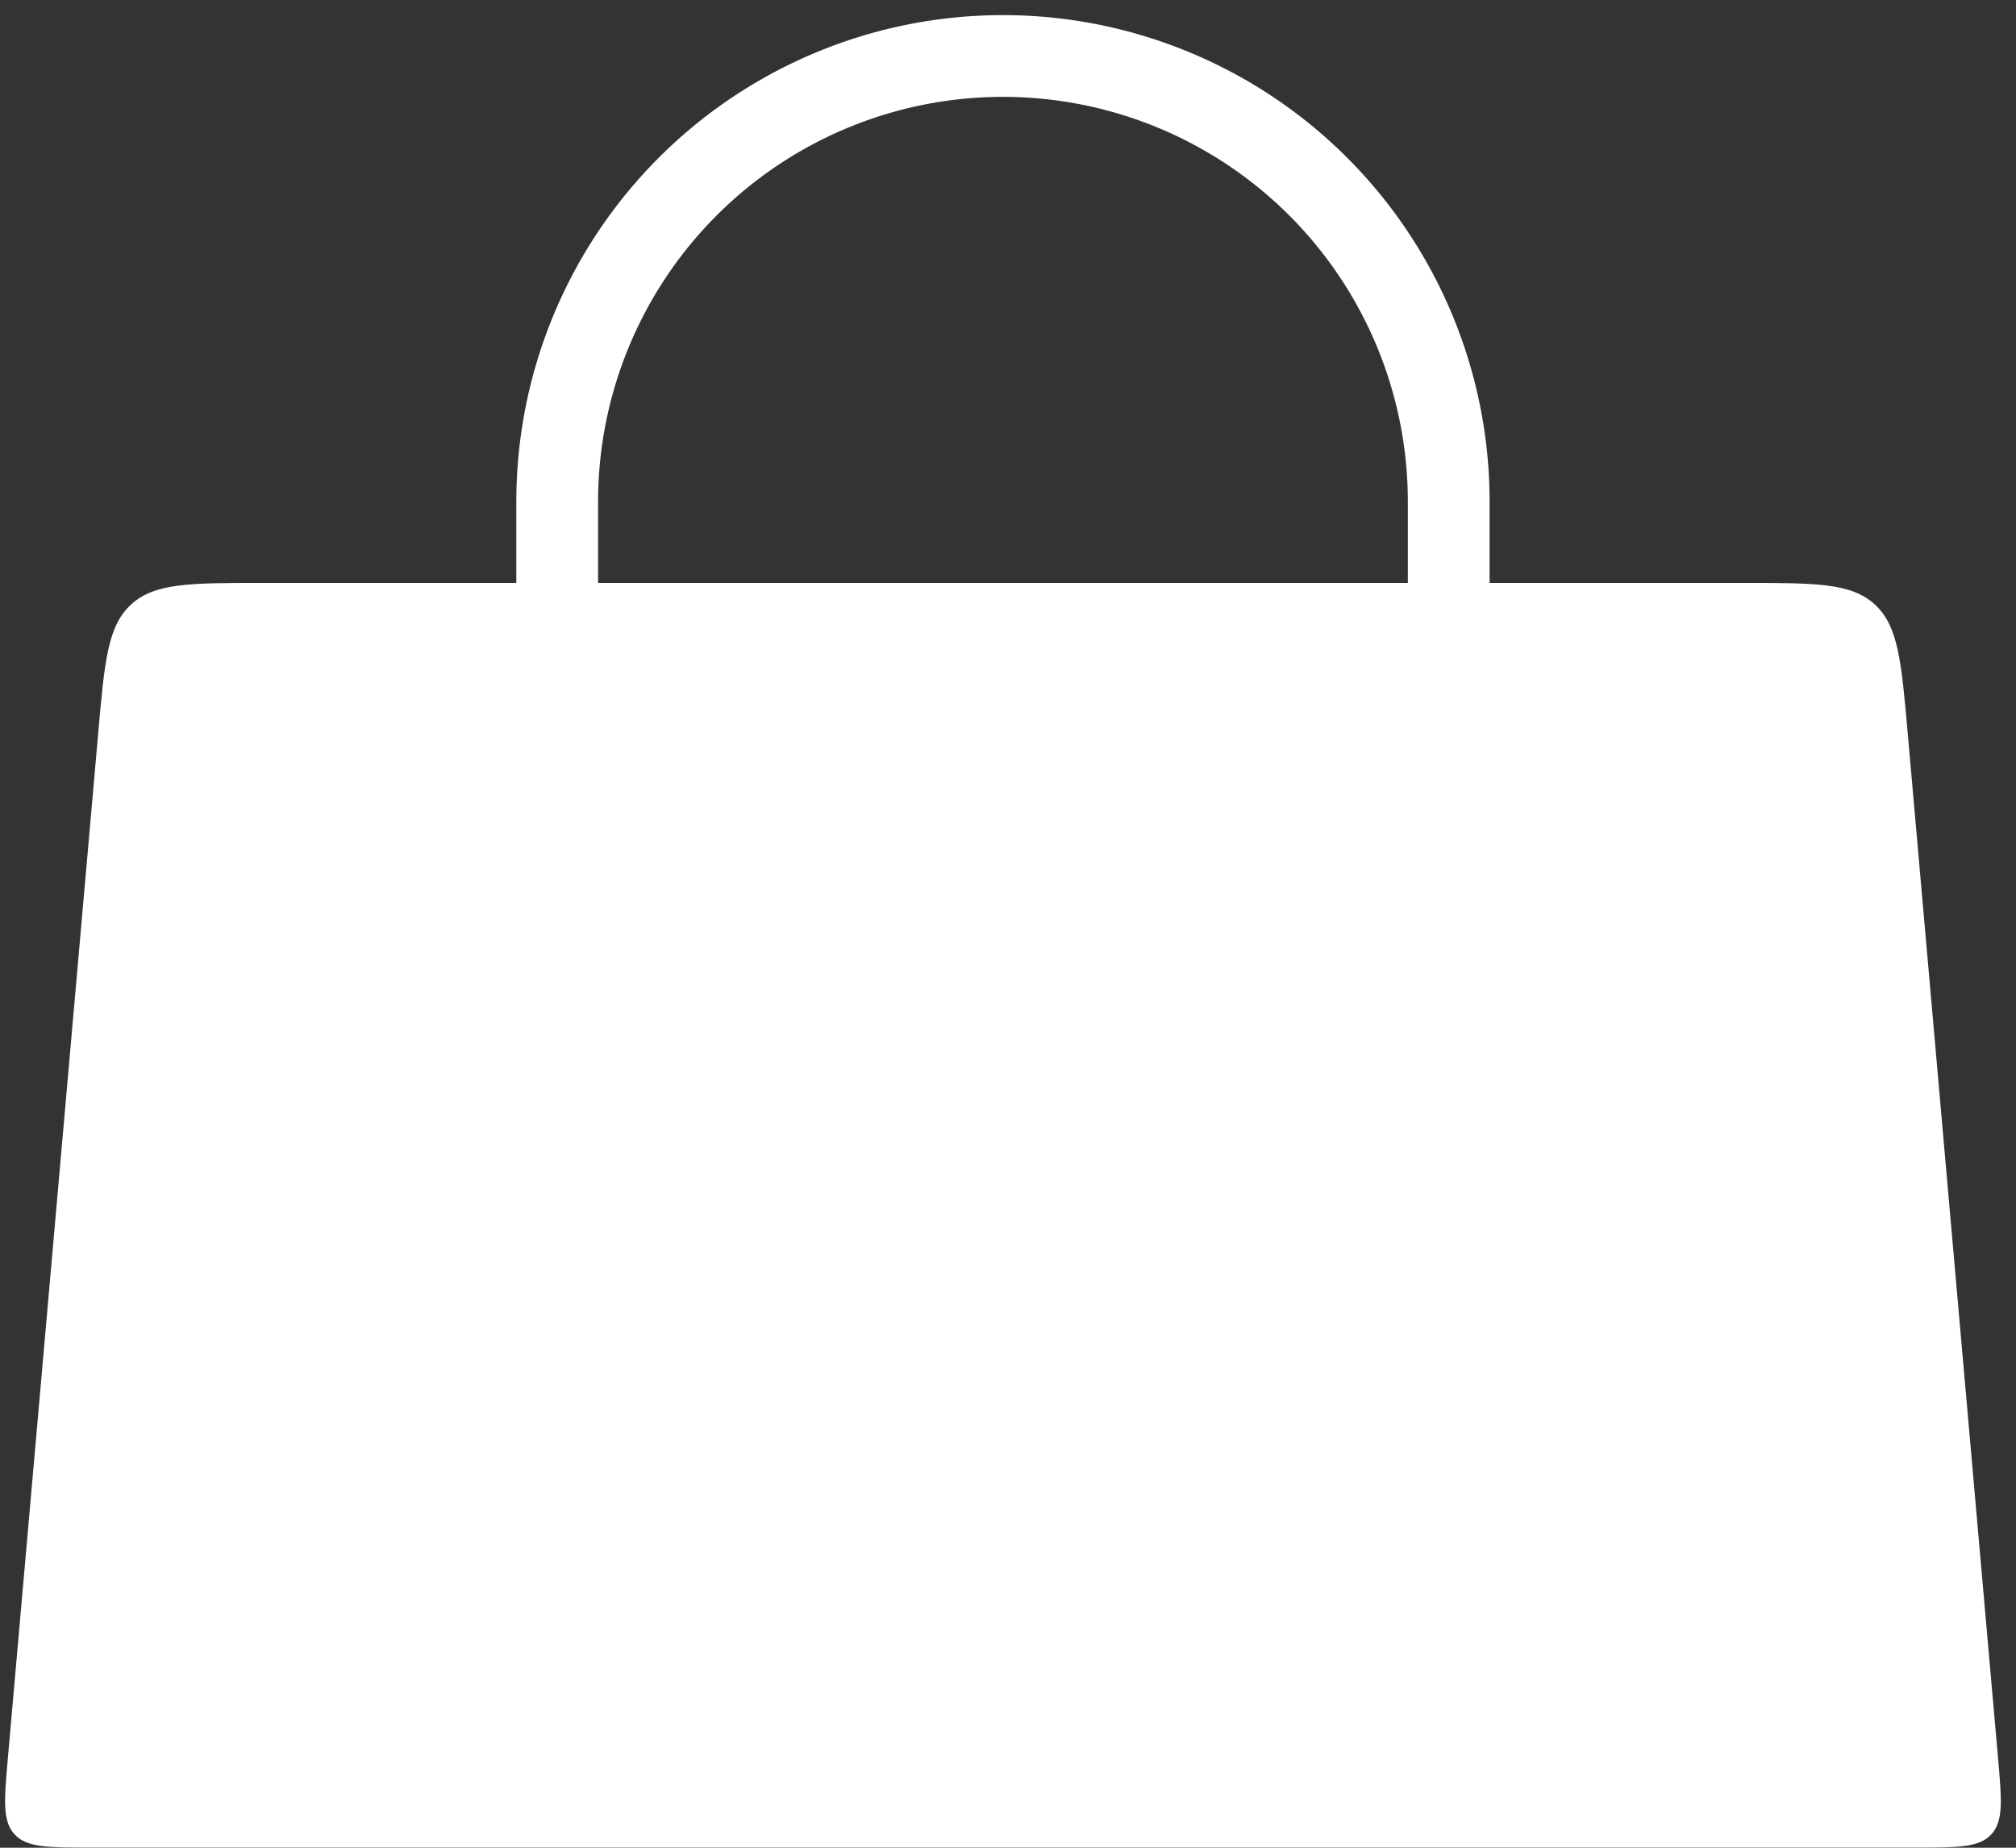 <svg width="36" height="33" viewBox="0 0 36 33" fill="none" xmlns="http://www.w3.org/2000/svg"><rect x="0" y="0" width="36" height="33" fill="#333333" stroke="none"/><path d="M9.95 16.058V8.96A7.96 7.96 0 0117.91 1v0a7.96 7.96 0 017.96 7.96v7.098" stroke="#fff" stroke-width="1.46" stroke-linecap="round"/><path d="M1.755 13.079c.112-1.267.167-1.9.587-2.284.419-.384 1.054-.384 2.326-.384h26.484c1.272 0 1.907 0 2.326.384.42.384.475 1.017.587 2.284l1.615 18.327c.065.744.098 1.116-.12 1.354-.217.237-.59.237-1.337.237H1.597c-.747 0-1.12 0-1.338-.237-.217-.238-.184-.61-.119-1.354L1.755 13.08z" fill="#fff"/></svg>
